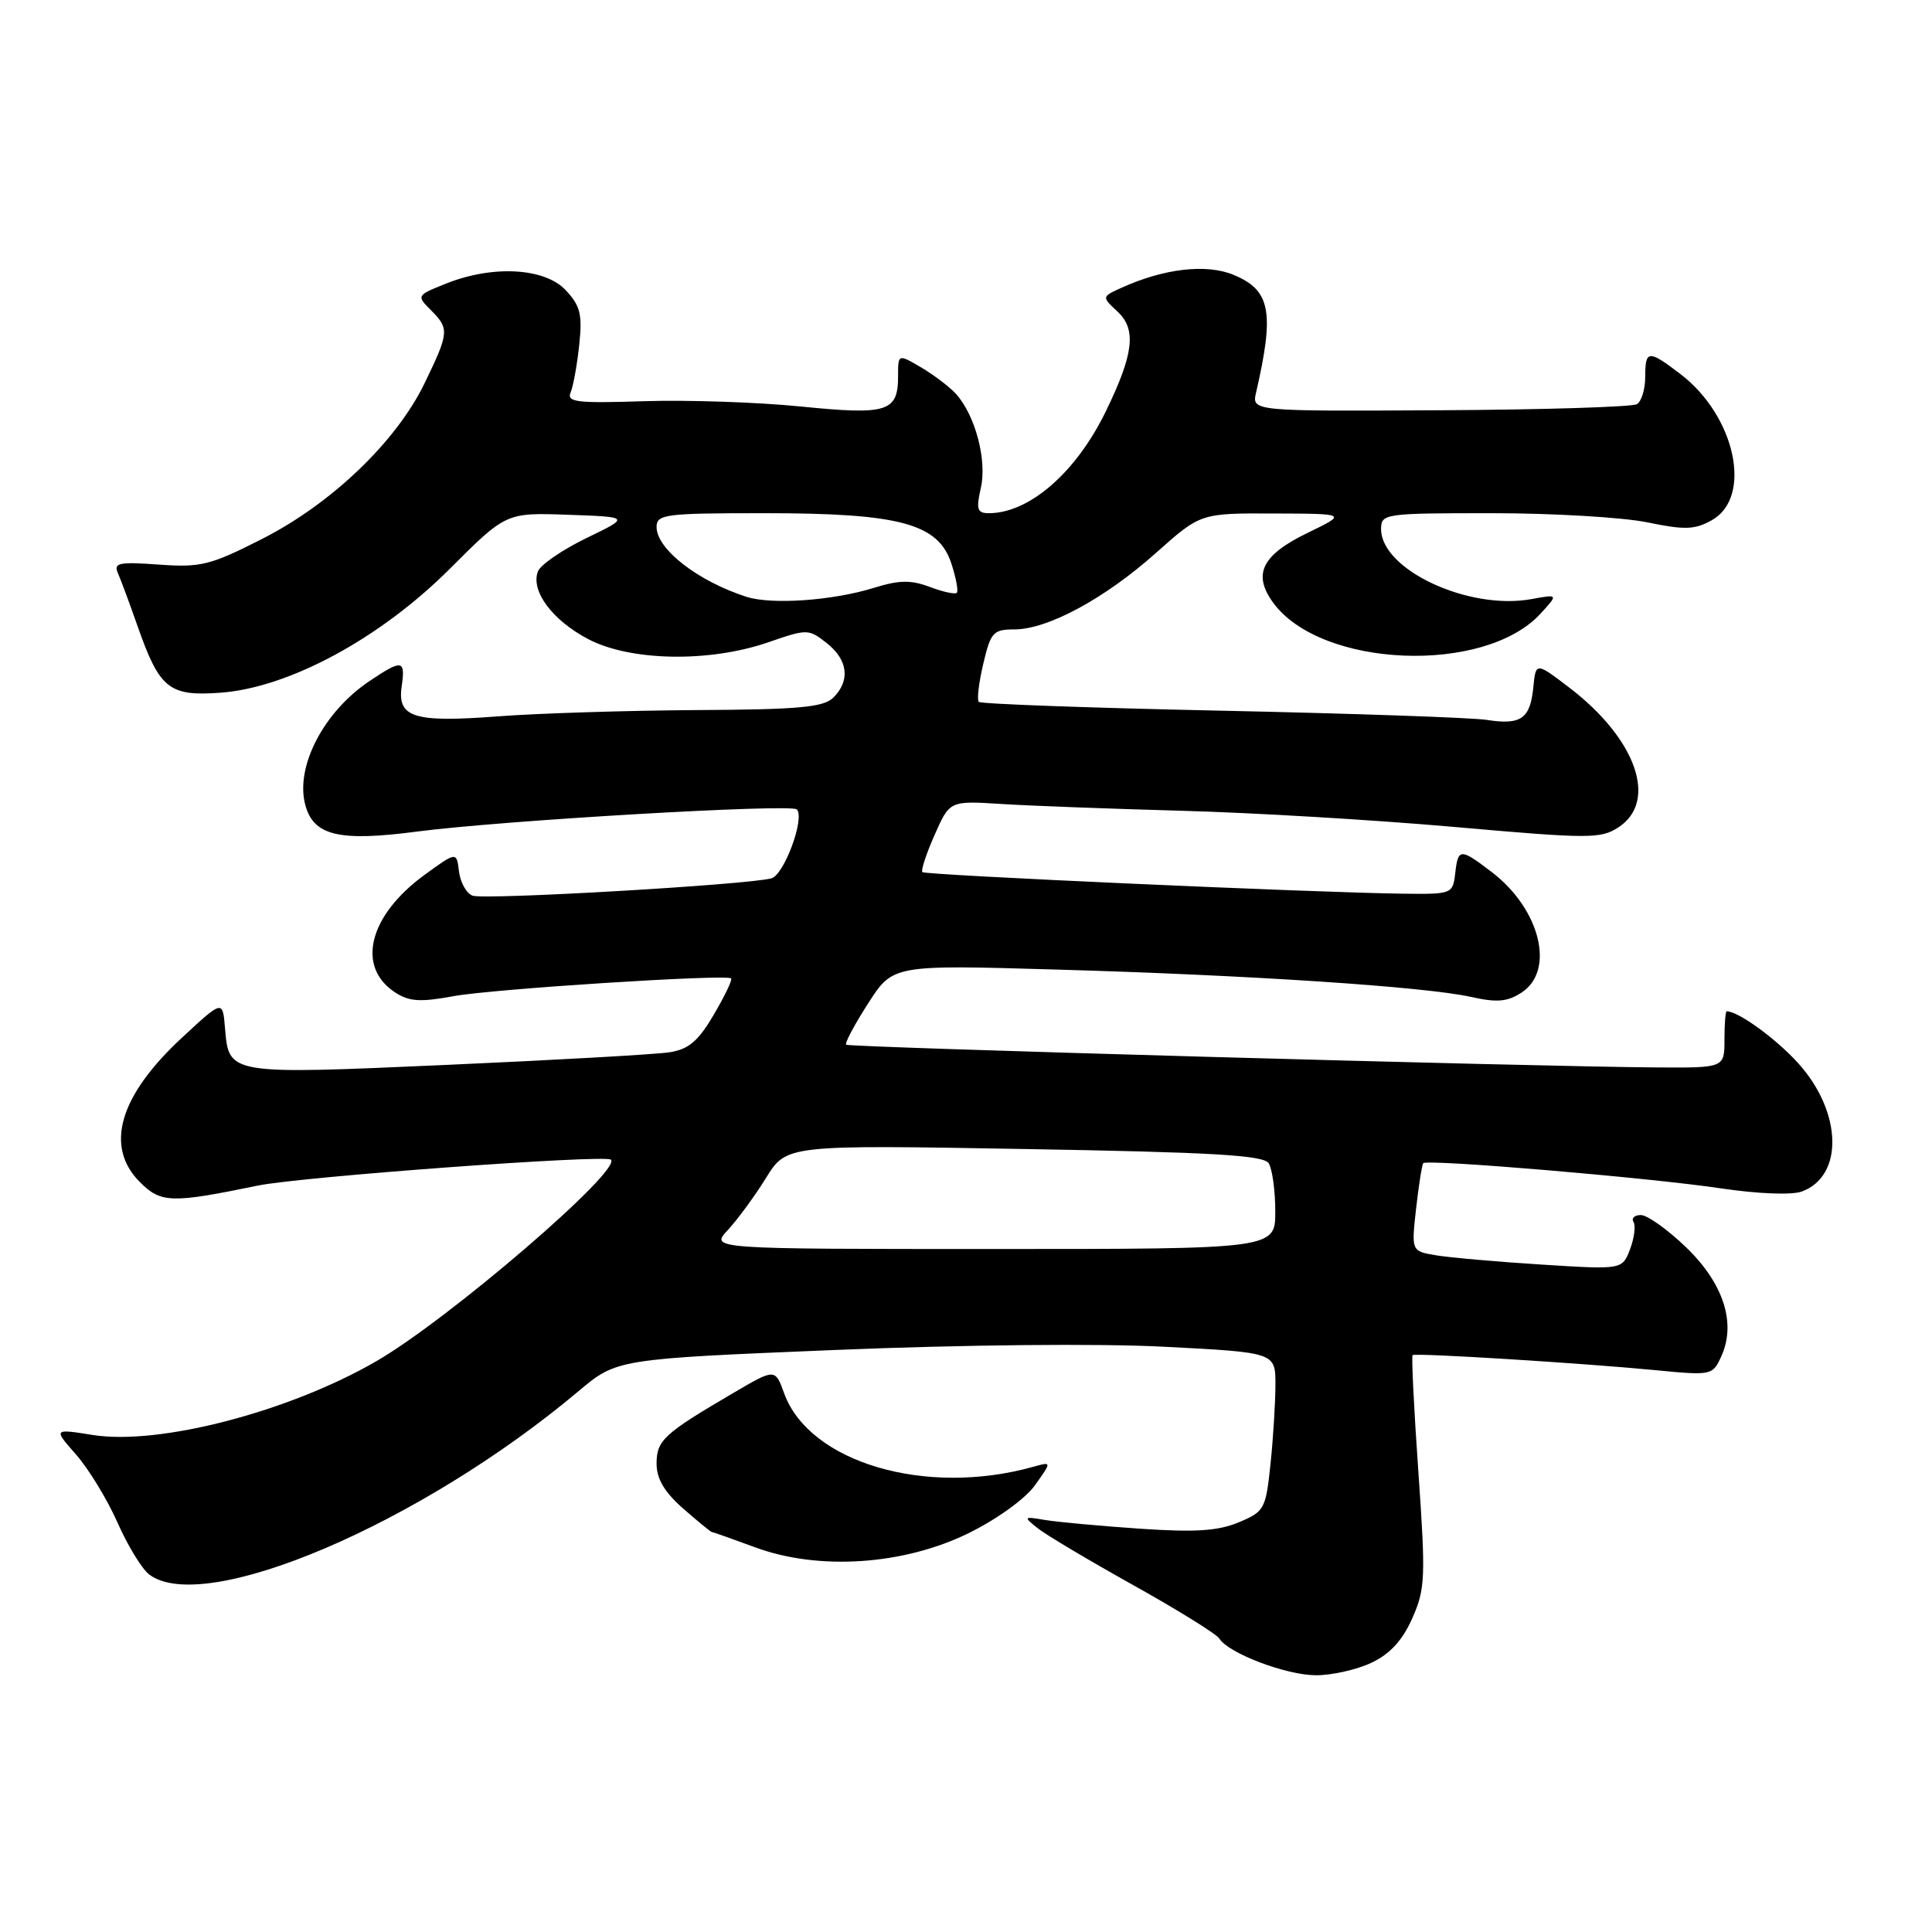 <?xml version="1.0" encoding="UTF-8" standalone="no"?>
<!DOCTYPE svg PUBLIC "-//W3C//DTD SVG 1.1//EN" "http://www.w3.org/Graphics/SVG/1.1/DTD/svg11.dtd" >
<svg xmlns="http://www.w3.org/2000/svg" xmlns:xlink="http://www.w3.org/1999/xlink" version="1.1" viewBox="0 0 256 256">
 <g >
 <path fill="currentColor"
d=" M 181.73 220.32 C 184.19 219.16 185.84 217.35 187.14 214.42 C 188.86 210.53 188.92 209.04 187.94 195.00 C 187.35 186.64 187.01 179.69 187.18 179.56 C 187.60 179.25 209.38 180.60 219.21 181.54 C 226.82 182.28 226.93 182.25 228.08 179.72 C 230.09 175.32 228.37 170.03 223.39 165.25 C 220.96 162.91 218.27 161.00 217.42 161.00 C 216.58 161.00 216.14 161.41 216.45 161.92 C 216.76 162.42 216.55 164.05 215.99 165.53 C 214.96 168.24 214.96 168.24 204.23 167.56 C 198.33 167.19 192.04 166.63 190.25 166.33 C 187.01 165.78 187.01 165.78 187.64 160.14 C 187.99 157.04 188.42 154.33 188.59 154.13 C 189.07 153.56 218.46 156.04 228.00 157.46 C 232.98 158.20 237.44 158.37 238.76 157.88 C 244.34 155.81 244.09 147.32 238.27 140.88 C 235.34 137.64 230.34 134.00 228.80 134.00 C 228.63 134.00 228.50 135.69 228.50 137.75 C 228.50 141.50 228.50 141.50 219.50 141.44 C 203.40 141.34 112.51 138.79 112.12 138.43 C 111.91 138.23 113.22 135.77 115.03 132.96 C 118.31 127.84 118.31 127.84 139.90 128.47 C 165.49 129.20 188.79 130.74 194.88 132.09 C 198.36 132.87 199.73 132.75 201.63 131.51 C 206.10 128.58 204.08 120.45 197.66 115.55 C 193.48 112.36 193.20 112.37 192.82 115.75 C 192.51 118.44 192.37 118.50 186.00 118.42 C 174.31 118.28 122.62 115.96 122.22 115.56 C 122.01 115.34 122.73 113.13 123.84 110.63 C 125.84 106.10 125.84 106.10 132.67 106.53 C 136.43 106.77 147.17 107.17 156.55 107.43 C 165.92 107.68 182.22 108.65 192.76 109.58 C 210.63 111.16 212.11 111.16 214.47 109.61 C 219.72 106.17 216.82 97.91 207.99 91.15 C 203.50 87.72 203.50 87.72 203.17 91.10 C 202.76 95.24 201.53 96.10 197.00 95.39 C 195.07 95.09 179.25 94.54 161.83 94.17 C 144.42 93.80 129.95 93.28 129.69 93.00 C 129.43 92.72 129.70 90.45 130.29 87.95 C 131.27 83.77 131.61 83.40 134.43 83.40 C 138.84 83.39 146.40 79.31 153.19 73.25 C 159.08 68.00 159.08 68.00 168.79 68.04 C 178.50 68.07 178.50 68.07 173.30 70.59 C 167.20 73.54 165.94 76.08 168.71 79.87 C 175.02 88.51 196.67 89.41 204.11 81.33 C 206.50 78.73 206.50 78.73 202.89 79.39 C 194.57 80.89 183.00 75.48 183.00 70.10 C 183.00 68.06 183.44 68.00 197.69 68.00 C 205.77 68.00 215.03 68.55 218.26 69.21 C 223.23 70.24 224.56 70.20 226.82 68.93 C 232.27 65.89 229.96 55.12 222.66 49.56 C 218.42 46.32 218.00 46.35 218.00 49.94 C 218.00 51.56 217.51 53.18 216.91 53.55 C 216.32 53.92 204.59 54.29 190.85 54.36 C 165.86 54.50 165.86 54.50 166.44 52.00 C 168.90 41.31 168.35 38.46 163.48 36.43 C 159.87 34.92 154.23 35.57 148.56 38.15 C 145.98 39.33 145.98 39.33 148.09 41.30 C 150.61 43.65 150.23 46.91 146.52 54.52 C 142.59 62.60 136.39 68.00 131.04 68.00 C 129.48 68.00 129.32 67.51 129.97 64.63 C 130.80 60.95 129.22 55.00 126.66 52.18 C 125.82 51.26 123.75 49.69 122.07 48.69 C 119.00 46.89 119.00 46.89 119.00 49.82 C 119.00 54.59 117.61 55.02 106.07 53.86 C 100.37 53.29 91.05 52.98 85.35 53.16 C 76.43 53.45 75.06 53.29 75.61 52.00 C 75.96 51.17 76.47 48.34 76.75 45.70 C 77.18 41.66 76.90 40.52 74.96 38.45 C 72.17 35.48 65.28 35.10 59.10 37.58 C 55.21 39.13 55.18 39.18 57.08 41.08 C 59.56 43.56 59.52 44.05 56.25 50.80 C 52.50 58.53 43.91 66.76 34.69 71.43 C 27.86 74.90 26.61 75.21 21.05 74.81 C 15.77 74.43 15.02 74.58 15.62 75.93 C 16.00 76.80 17.18 79.97 18.24 83.00 C 21.15 91.28 22.40 92.28 29.19 91.79 C 38.26 91.14 50.37 84.60 59.59 75.38 C 67.05 67.92 67.05 67.92 75.27 68.21 C 83.50 68.50 83.50 68.50 77.70 71.30 C 74.51 72.85 71.62 74.83 71.28 75.71 C 70.29 78.29 73.16 82.16 77.91 84.67 C 83.49 87.62 93.97 87.81 101.79 85.11 C 106.97 83.32 107.14 83.32 109.54 85.21 C 112.36 87.43 112.70 90.16 110.43 92.43 C 109.13 93.72 105.92 94.02 92.18 94.09 C 83.01 94.15 71.22 94.52 66.00 94.92 C 54.81 95.77 52.61 95.09 53.23 90.91 C 53.74 87.40 53.28 87.34 48.92 90.27 C 42.91 94.32 39.16 101.50 40.42 106.53 C 41.47 110.73 44.84 111.56 55.32 110.18 C 66.49 108.72 104.81 106.48 105.58 107.25 C 106.69 108.36 103.92 115.89 102.23 116.38 C 99.25 117.23 64.15 119.27 62.61 118.68 C 61.80 118.37 61.00 116.93 60.82 115.48 C 60.50 112.84 60.50 112.84 56.29 115.90 C 48.88 121.28 47.16 128.09 52.34 131.49 C 54.22 132.72 55.68 132.81 60.08 132.00 C 65.21 131.05 96.08 129.07 96.87 129.64 C 97.08 129.79 96.06 131.94 94.60 134.41 C 92.54 137.94 91.27 139.03 88.73 139.43 C 86.95 139.71 73.69 140.46 59.26 141.10 C 30.11 142.39 30.33 142.42 29.81 136.17 C 29.50 132.50 29.50 132.50 24.11 137.50 C 15.78 145.22 13.83 151.93 18.55 156.65 C 21.33 159.42 22.70 159.46 34.14 157.10 C 39.88 155.92 80.14 152.96 80.94 153.66 C 82.49 155.02 59.42 174.85 49.86 180.37 C 38.29 187.07 21.06 191.55 12.28 190.14 C 7.06 189.31 7.06 189.31 10.09 192.75 C 11.75 194.65 14.22 198.69 15.57 201.75 C 16.92 204.80 18.80 207.89 19.76 208.62 C 27.05 214.15 55.73 201.92 76.62 184.37 C 81.73 180.07 81.73 180.07 110.62 178.88 C 127.63 178.18 145.56 178.00 154.25 178.45 C 169.00 179.21 169.00 179.21 169.00 183.46 C 169.00 185.79 168.71 190.52 168.35 193.97 C 167.72 199.98 167.55 200.29 164.13 201.72 C 161.39 202.86 158.38 203.06 151.04 202.56 C 145.79 202.20 140.15 201.68 138.50 201.41 C 135.61 200.92 135.57 200.96 137.50 202.50 C 138.60 203.38 144.32 206.78 150.20 210.06 C 156.09 213.35 161.20 216.52 161.57 217.12 C 162.77 219.06 170.39 221.96 174.35 221.98 C 176.47 221.99 179.79 221.24 181.73 220.32 Z  M 128.37 203.14 C 132.14 201.28 135.87 198.58 137.15 196.79 C 139.37 193.67 139.37 193.67 136.94 194.35 C 122.67 198.35 107.23 193.80 103.90 184.61 C 102.71 181.32 102.71 181.32 97.11 184.61 C 87.94 189.98 87.00 190.86 87.00 193.94 C 87.00 195.95 88.04 197.71 90.53 199.90 C 92.48 201.60 94.18 203.00 94.32 203.00 C 94.46 203.00 97.03 203.91 100.04 205.02 C 108.45 208.14 119.74 207.39 128.37 203.14 Z  M 96.43 163.00 C 97.71 161.62 99.99 158.52 101.49 156.10 C 104.21 151.70 104.21 151.70 135.73 152.25 C 160.72 152.68 167.43 153.07 168.11 154.14 C 168.58 154.89 168.98 157.75 168.98 160.50 C 169.00 165.50 169.00 165.50 131.55 165.50 C 94.10 165.50 94.10 165.50 96.43 163.00 Z  M 98.94 79.09 C 92.50 77.03 87.00 72.77 87.00 69.83 C 87.00 68.14 88.12 68.00 101.32 68.00 C 119.21 68.00 124.31 69.37 126.05 74.64 C 126.68 76.56 127.01 78.32 126.78 78.55 C 126.56 78.78 124.94 78.43 123.20 77.77 C 120.70 76.83 119.15 76.85 115.77 77.90 C 110.37 79.58 102.27 80.15 98.94 79.09 Z "/>
</g>
</svg>